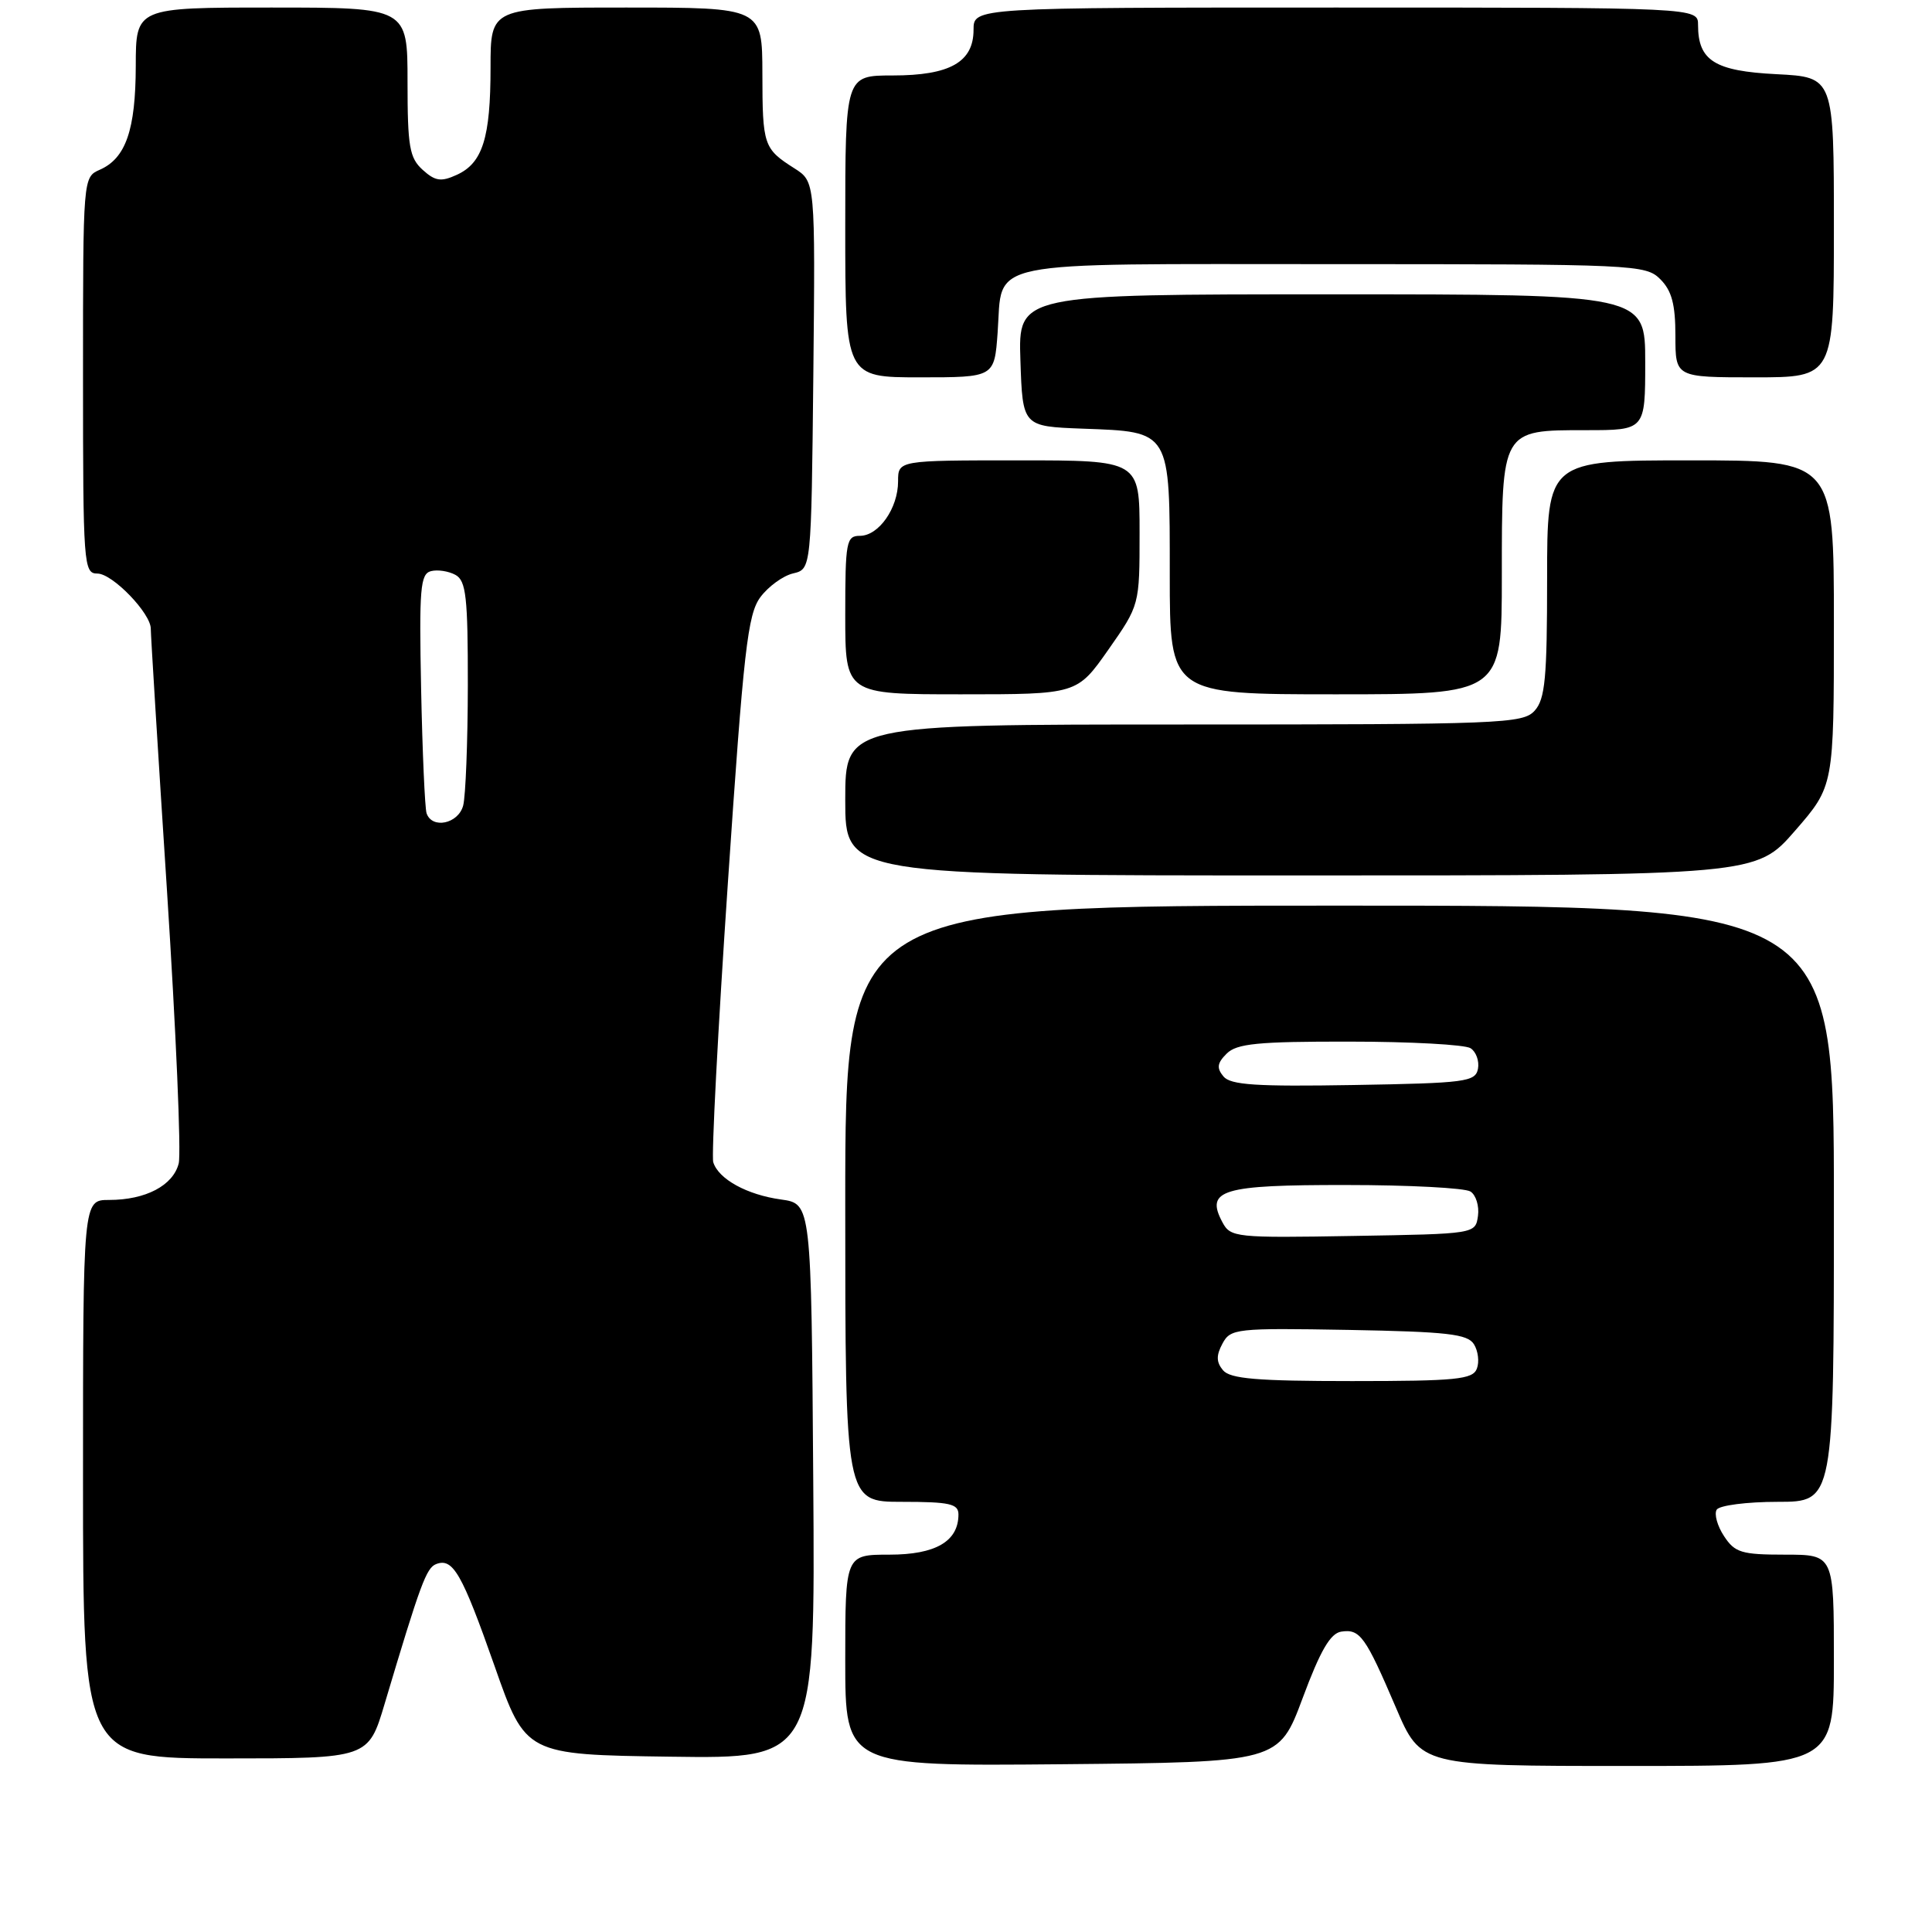 <?xml version="1.0" encoding="UTF-8" standalone="no"?>
<!DOCTYPE svg PUBLIC "-//W3C//DTD SVG 1.1//EN" "http://www.w3.org/Graphics/SVG/1.1/DTD/svg11.dtd" >
<svg xmlns="http://www.w3.org/2000/svg" xmlns:xlink="http://www.w3.org/1999/xlink" version="1.1" viewBox="0 0 256 256">
 <g >
 <path fill="currentColor"
d=" M 172.61 225.00 C 174.95 218.71 176.28 216.42 177.72 216.20 C 180.21 215.82 180.92 216.81 184.96 226.25 C 188.27 234.00 188.27 234.00 215.64 234.00 C 243.00 234.00 243.00 234.00 243.00 220.00 C 243.00 206.00 243.00 206.00 236.52 206.00 C 230.75 206.00 229.87 205.73 228.44 203.54 C 227.55 202.19 227.12 200.62 227.47 200.04 C 227.83 199.47 231.47 199.00 235.56 199.00 C 243.00 199.00 243.00 199.00 243.00 159.50 C 243.00 120.00 243.00 120.00 177.50 120.00 C 112.00 120.00 112.00 120.00 112.00 159.50 C 112.00 199.00 112.00 199.00 119.50 199.00 C 125.84 199.00 127.00 199.26 127.00 200.67 C 127.00 204.24 123.97 206.00 117.85 206.00 C 112.00 206.00 112.00 206.00 112.00 220.02 C 112.00 234.03 112.00 234.03 140.72 233.77 C 169.44 233.50 169.44 233.50 172.61 225.00 Z  M 50.97 225.75 C 55.71 209.86 56.49 207.75 57.79 207.25 C 60.02 206.39 61.21 208.47 65.53 220.75 C 69.65 232.50 69.65 232.50 88.84 232.77 C 108.02 233.04 108.02 233.04 107.76 196.27 C 107.50 159.50 107.50 159.50 103.50 158.94 C 98.99 158.32 95.20 156.24 94.51 154.00 C 94.26 153.18 95.12 136.57 96.44 117.10 C 98.54 86.02 99.07 81.39 100.76 79.12 C 101.81 77.71 103.76 76.29 105.09 75.98 C 107.50 75.41 107.50 75.41 107.77 49.74 C 108.03 24.07 108.03 24.07 105.27 22.31 C 101.18 19.71 101.03 19.27 101.02 9.75 C 101.00 1.00 101.00 1.00 83.00 1.00 C 65.00 1.00 65.00 1.00 65.00 8.93 C 65.00 18.28 63.95 21.61 60.52 23.17 C 58.44 24.12 57.67 24.01 56.00 22.50 C 54.26 20.92 54.00 19.43 54.00 10.85 C 54.00 1.00 54.00 1.00 36.00 1.00 C 18.00 1.00 18.00 1.00 17.99 8.75 C 17.97 17.21 16.67 20.97 13.23 22.49 C 11.00 23.47 11.00 23.52 11.00 49.74 C 11.00 74.93 11.08 76.00 12.91 76.00 C 14.91 76.00 20.02 81.30 19.98 83.33 C 19.97 83.97 20.93 99.61 22.13 118.08 C 23.32 136.55 24.02 152.78 23.68 154.16 C 22.94 157.09 19.30 159.00 14.45 159.00 C 11.00 159.00 11.00 159.00 11.00 196.00 C 11.00 233.00 11.00 233.00 29.90 233.00 C 48.81 233.00 48.81 233.00 50.97 225.75 Z  M 237.85 110.08 C 243.00 104.16 243.00 104.16 243.00 82.58 C 243.00 61.00 243.00 61.00 224.00 61.00 C 205.00 61.00 205.00 61.00 205.00 76.67 C 205.00 89.85 204.74 92.63 203.35 94.17 C 201.79 95.89 199.02 96.00 156.85 96.00 C 112.00 96.00 112.00 96.00 112.00 106.00 C 112.00 116.00 112.00 116.00 172.35 116.00 C 232.70 116.00 232.70 116.00 237.85 110.08 Z  M 146.86 86.09 C 151.00 80.18 151.00 80.18 151.00 70.59 C 151.00 61.00 151.00 61.00 135.00 61.00 C 119.00 61.00 119.00 61.00 119.00 63.78 C 119.00 67.34 116.44 71.00 113.94 71.00 C 112.14 71.00 112.00 71.77 112.00 81.50 C 112.00 92.00 112.00 92.00 127.36 92.00 C 142.71 92.00 142.71 92.00 146.86 86.09 Z  M 199.00 76.33 C 199.00 56.86 198.92 57.00 210.15 57.00 C 218.00 57.00 218.00 57.00 218.00 48.00 C 218.00 39.00 218.00 39.00 176.46 39.00 C 134.92 39.00 134.92 39.00 135.21 47.75 C 135.50 56.50 135.50 56.50 143.47 56.80 C 155.19 57.23 155.00 56.92 155.00 76.15 C 155.00 92.00 155.00 92.00 177.00 92.00 C 199.00 92.00 199.00 92.00 199.00 76.33 Z  M 132.19 44.08 C 132.90 34.30 129.47 35.00 176.62 35.00 C 216.67 35.00 218.06 35.06 220.00 37.00 C 221.52 38.52 222.00 40.33 222.00 44.50 C 222.00 50.00 222.00 50.00 232.50 50.00 C 243.00 50.00 243.00 50.00 243.00 30.11 C 243.00 10.22 243.00 10.22 235.40 9.83 C 227.21 9.42 225.00 8.04 225.00 3.31 C 225.00 1.00 225.00 1.00 177.00 1.00 C 129.00 1.00 129.00 1.00 129.00 3.94 C 129.00 8.23 125.87 10.00 118.28 10.00 C 112.00 10.00 112.00 10.00 112.00 30.00 C 112.00 50.00 112.00 50.00 121.88 50.00 C 131.76 50.00 131.76 50.00 132.19 44.08 Z  M 162.05 181.56 C 161.16 180.49 161.14 179.60 161.98 178.04 C 163.05 176.04 163.76 175.96 178.69 176.22 C 191.76 176.46 194.45 176.76 195.30 178.11 C 195.86 179.00 196.04 180.46 195.69 181.36 C 195.15 182.78 192.96 183.00 179.15 183.00 C 166.55 183.00 163.00 182.70 162.05 181.56 Z  M 161.98 161.96 C 159.68 157.66 161.88 157.00 178.37 157.02 C 186.69 157.02 194.10 157.41 194.84 157.88 C 195.57 158.34 196.02 159.80 195.84 161.11 C 195.50 163.50 195.50 163.50 179.30 163.77 C 163.75 164.04 163.05 163.97 161.98 161.96 Z  M 162.11 142.63 C 161.19 141.52 161.28 140.86 162.54 139.61 C 163.87 138.28 166.66 138.00 178.82 138.02 C 186.89 138.02 194.11 138.42 194.85 138.89 C 195.59 139.36 196.03 140.59 195.84 141.62 C 195.50 143.35 194.22 143.52 179.38 143.77 C 166.46 143.99 163.05 143.77 162.11 142.63 Z  M 56.52 107.75 C 56.30 107.06 55.97 99.66 55.80 91.30 C 55.53 77.99 55.69 76.05 57.10 75.68 C 57.99 75.45 59.45 75.68 60.36 76.18 C 61.76 76.96 62.00 79.13 61.99 90.80 C 61.98 98.33 61.70 105.51 61.37 106.75 C 60.72 109.17 57.23 109.89 56.52 107.75 Z "/>
</g>
</svg>